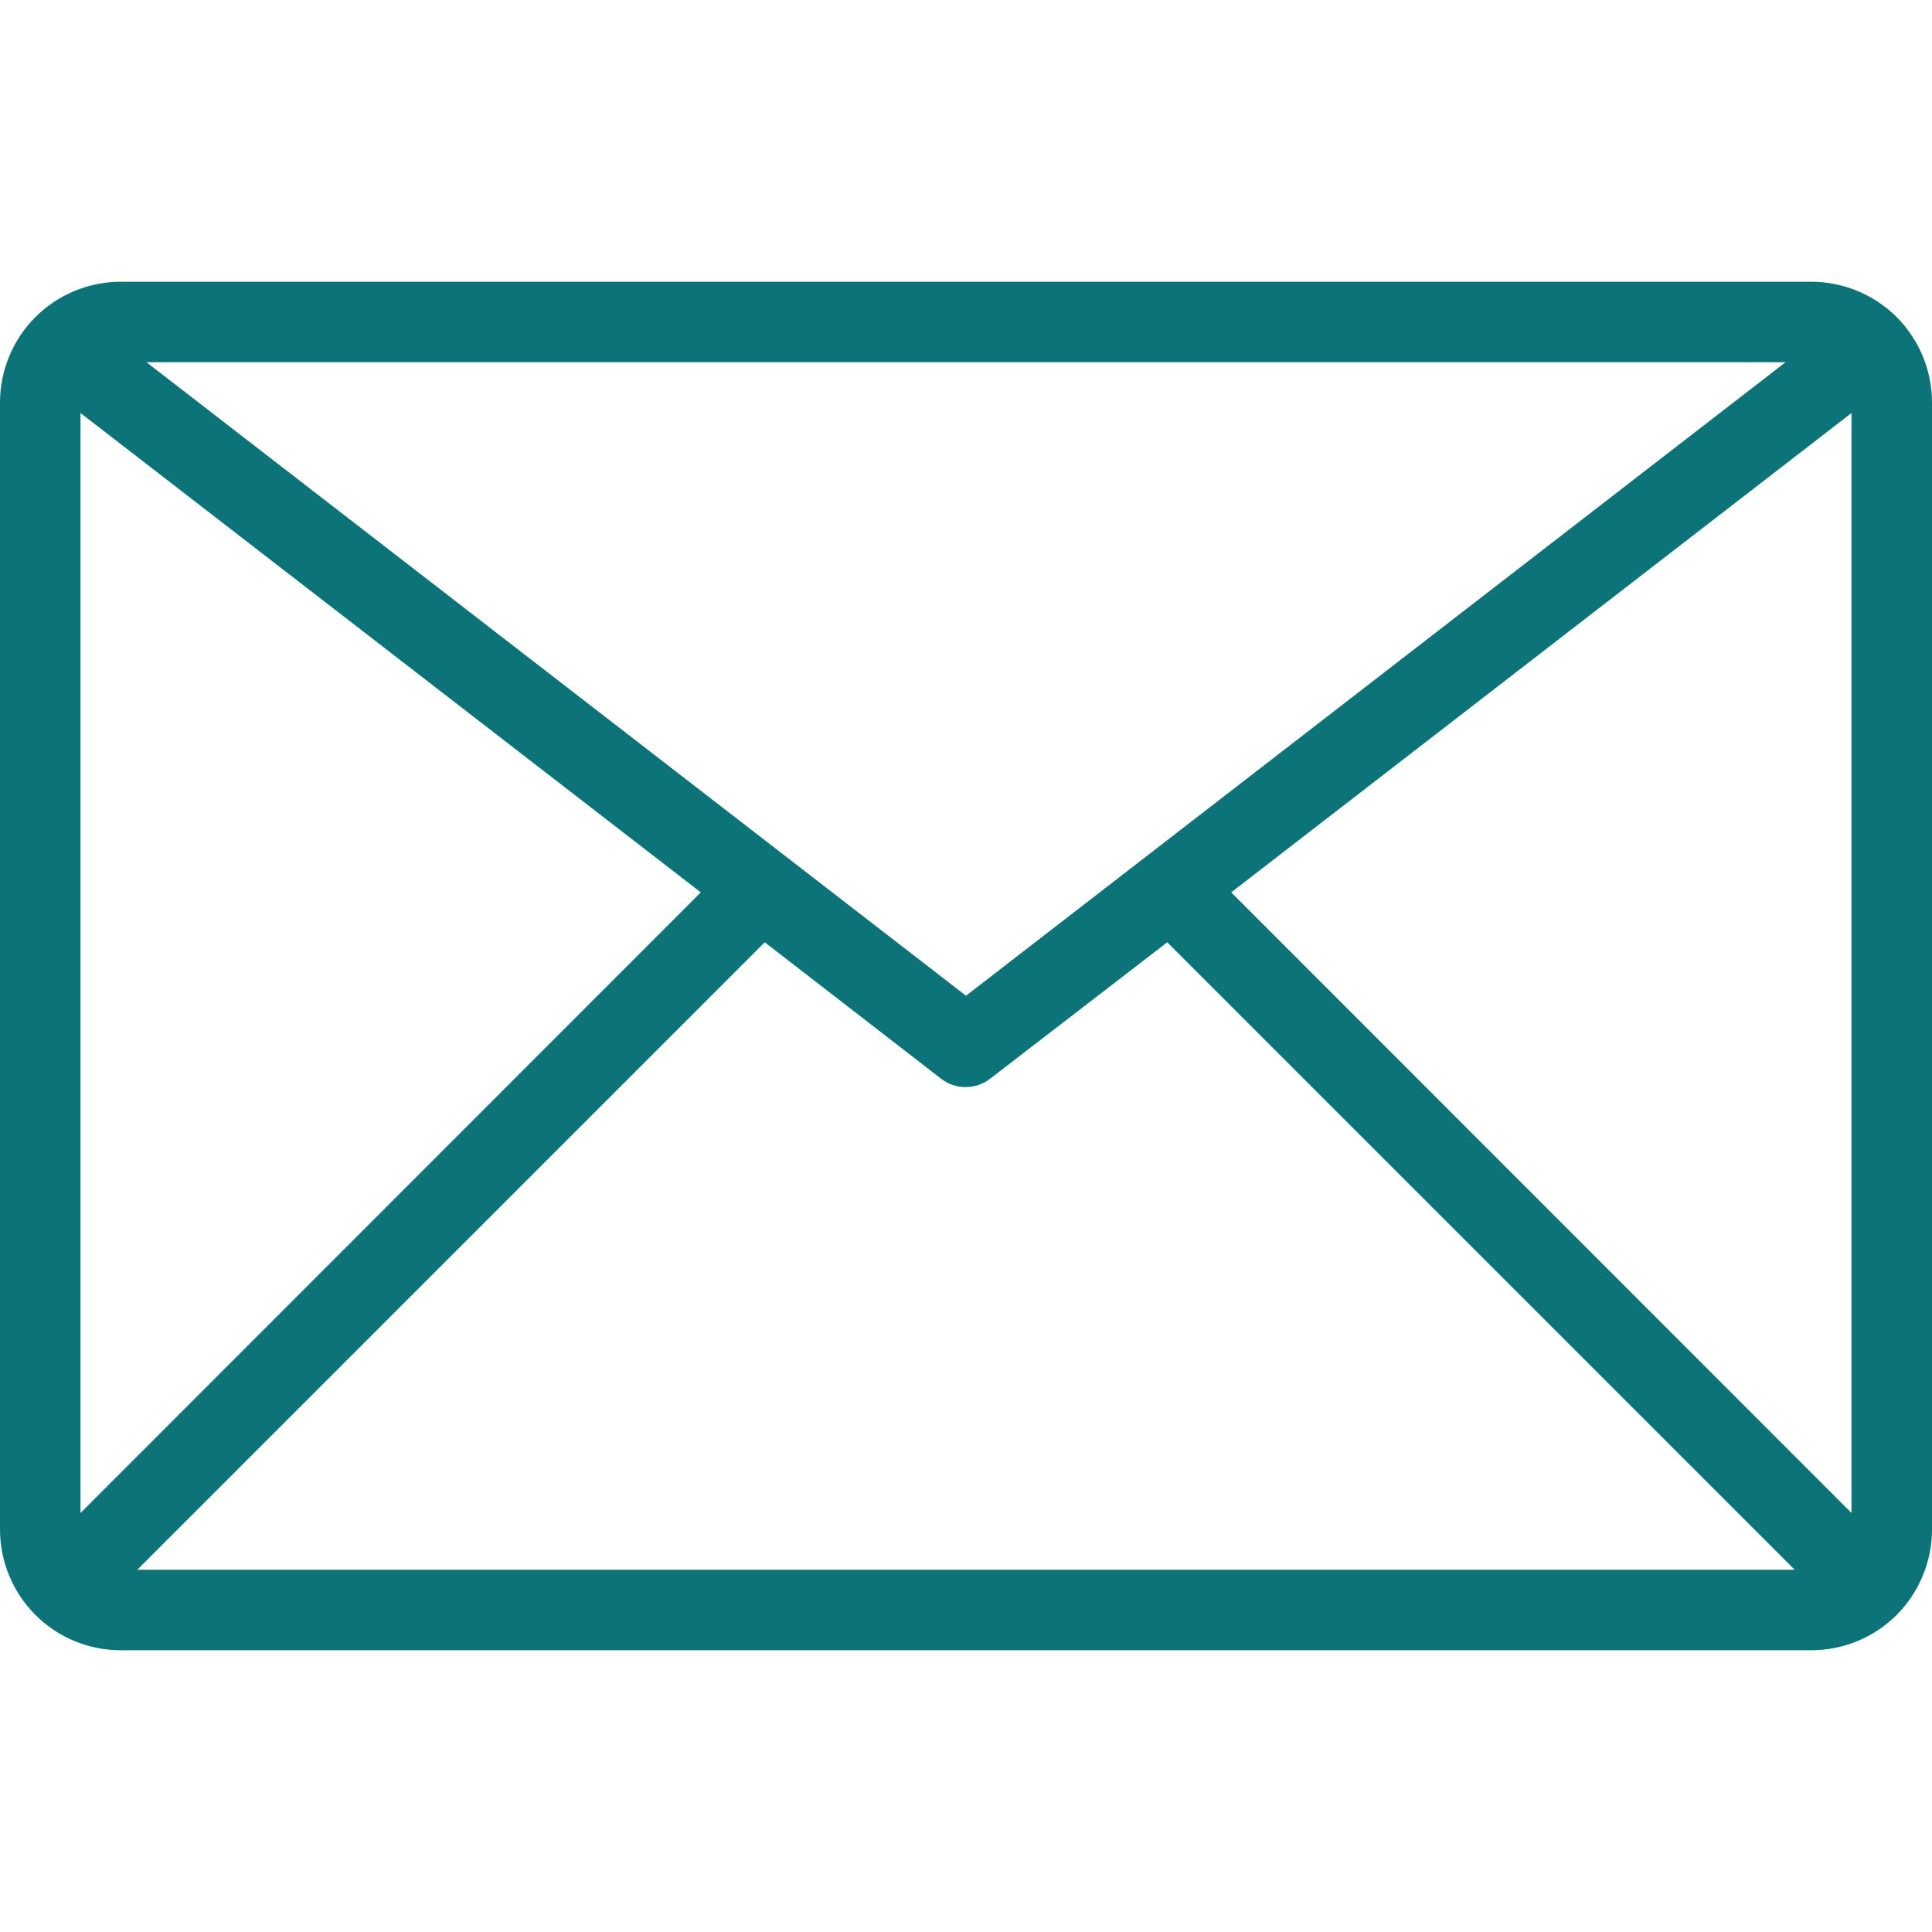 <svg width="18" height="18" viewBox="0 0 18 18" fill="none" xmlns="http://www.w3.org/2000/svg">
<path d="M16.875 2.625H1.125C0.827 2.625 0.54 2.744 0.33 2.954C0.119 3.165 0 3.452 0 3.75L0 14.25C0 14.548 0.119 14.835 0.33 15.046C0.54 15.257 0.827 15.375 1.125 15.375H16.875C17.173 15.375 17.459 15.257 17.671 15.046C17.881 14.835 18 14.548 18 14.25V3.75C18 3.452 17.881 3.165 17.671 2.954C17.459 2.744 17.173 2.625 16.875 2.625ZM16.635 3.375L9 9.277L1.365 3.375H16.635ZM0.75 14.096V3.848L6.529 8.314L0.75 14.096ZM1.279 14.625L7.125 8.779L8.768 10.05C8.833 10.101 8.914 10.128 8.996 10.128C9.079 10.128 9.159 10.101 9.225 10.05L10.875 8.779L16.721 14.625H1.279ZM17.25 14.096L11.471 8.314L17.25 3.848V14.096Z" fill="#0C7379"/>
</svg>
